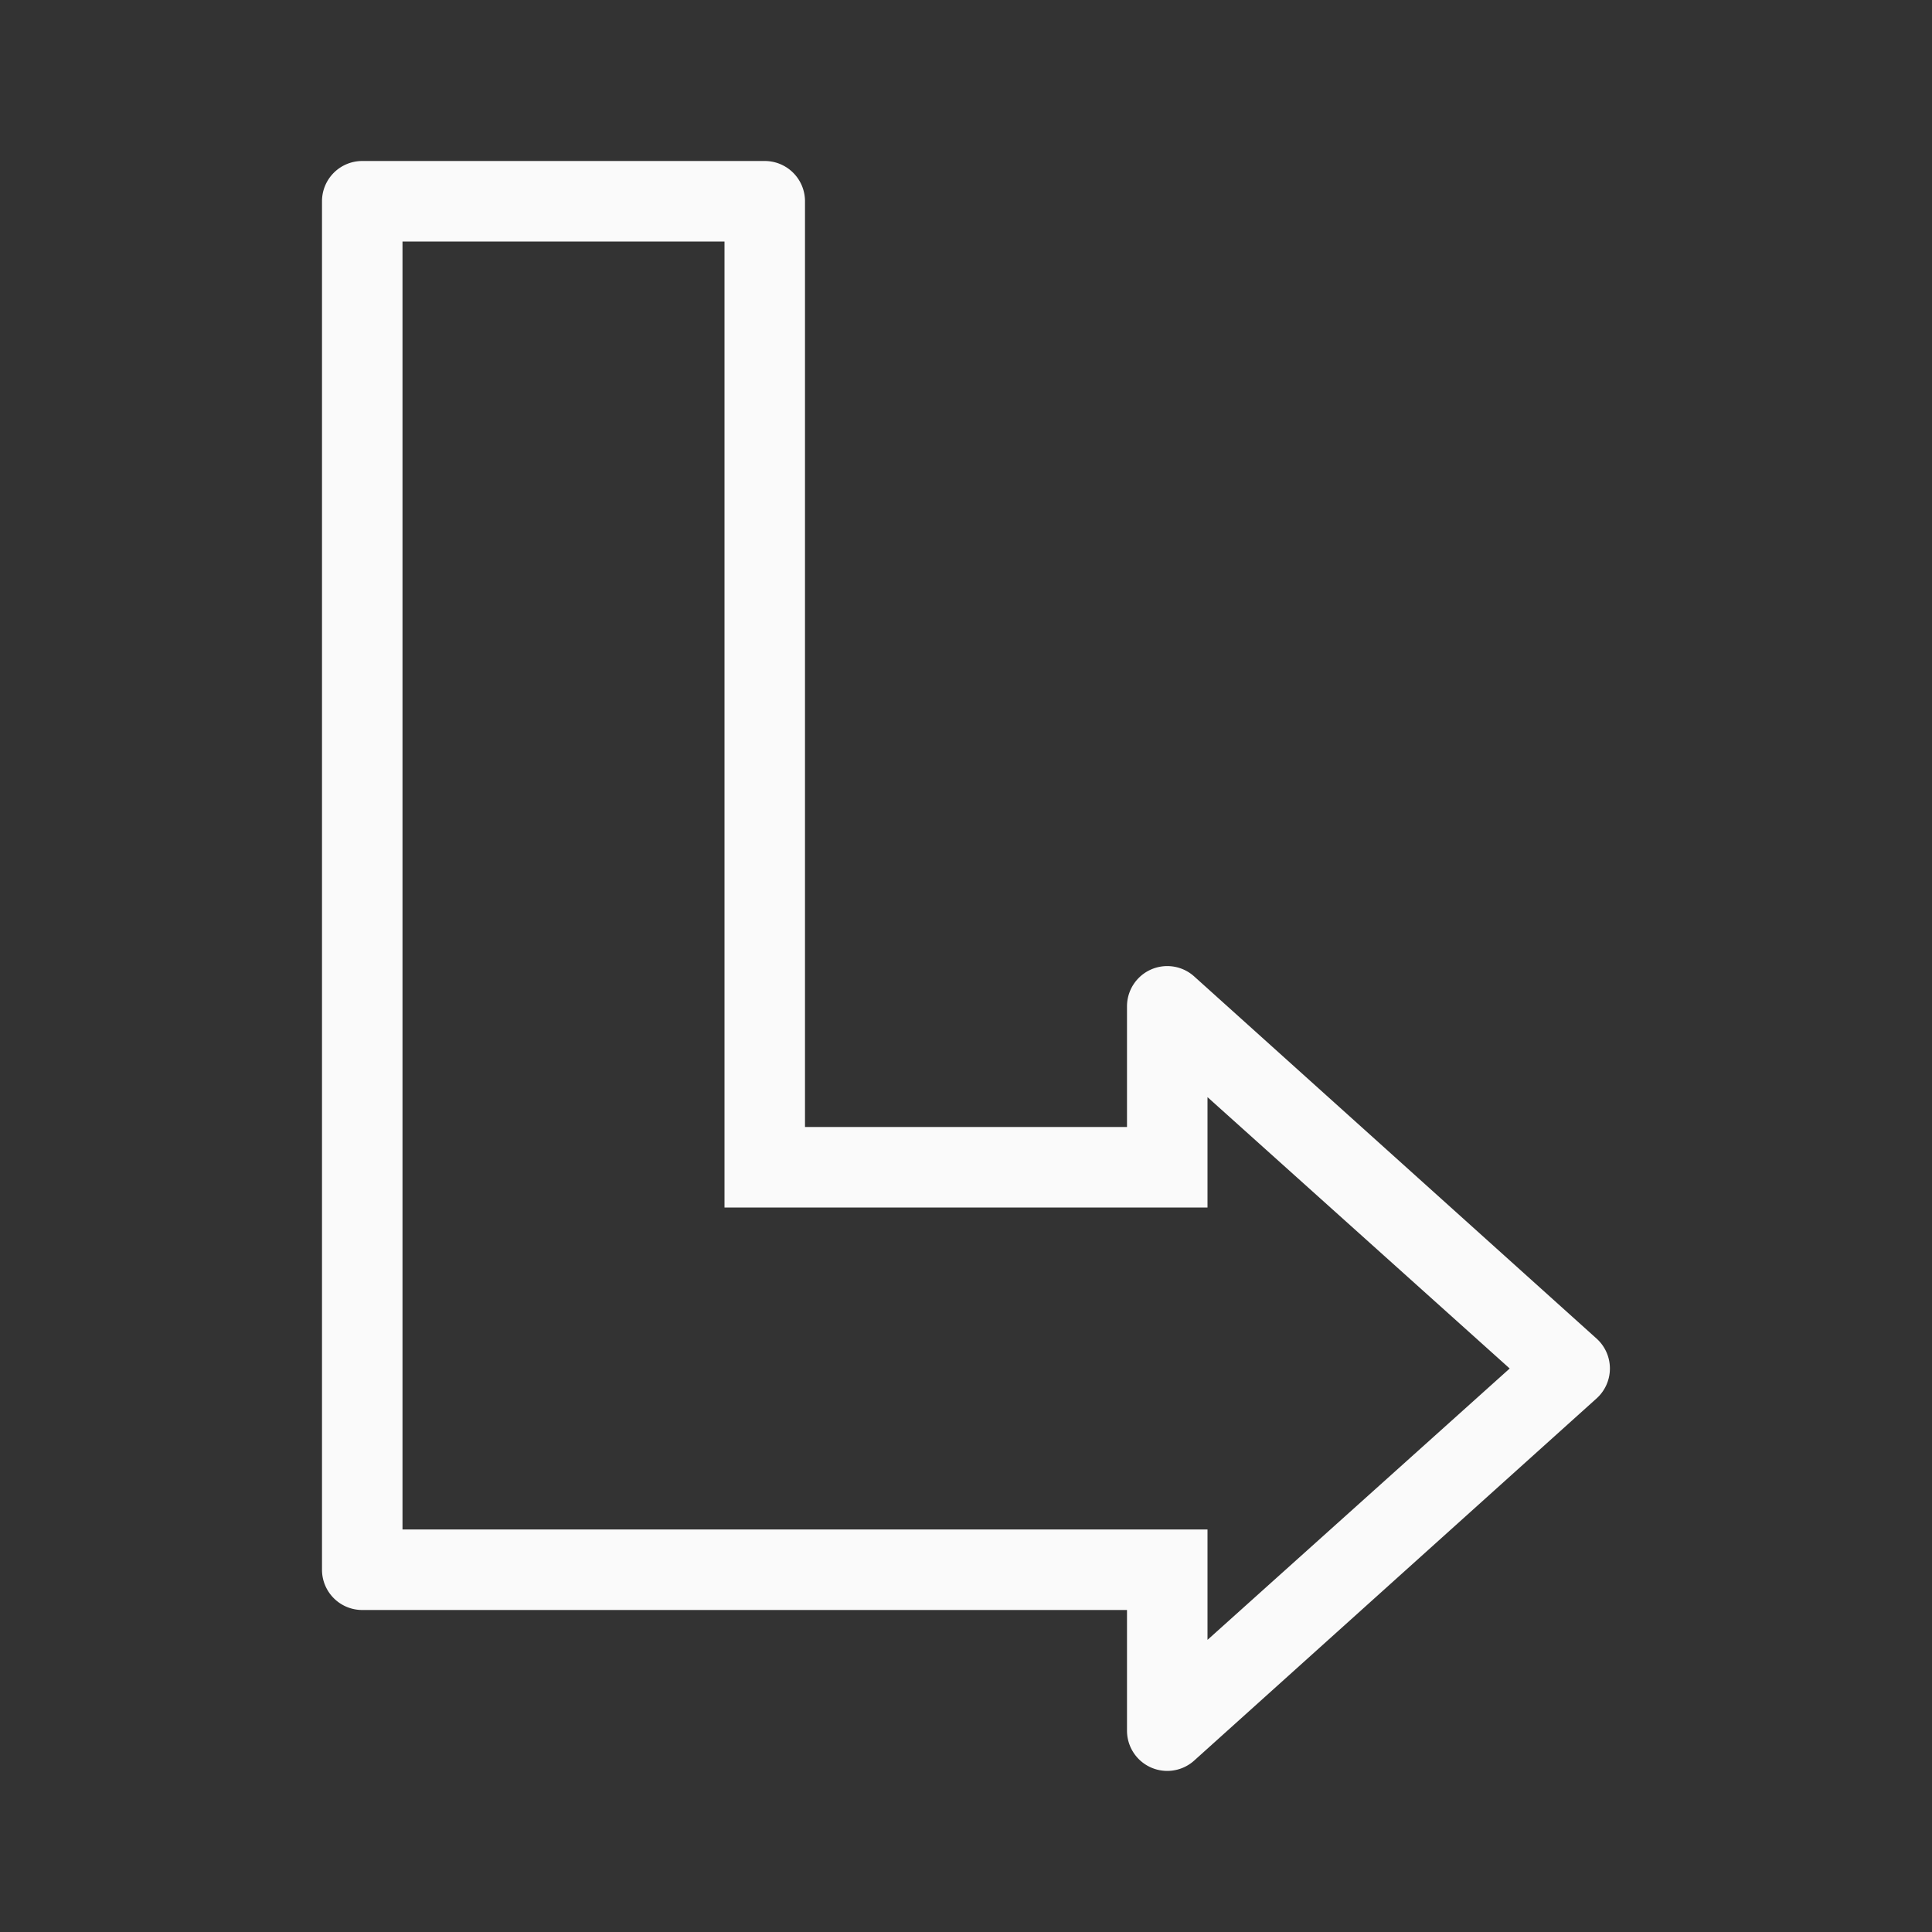 <svg viewBox="0 0 24 24" xmlns="http://www.w3.org/2000/svg"><rect x="0" y="0" width="24" height="24" fill="#333333" stroke="none"/><path d="m4.5 2a.5.5 0 0 0 -.5.5v17a.5.5 0 0 0 .5.5h9.5v1.5a.5.5 0 0 0 .834.371l5-4.5a.5.5 0 0 0 0-.742l-5-4.5a.5.5 0 0 0 -.834.371v1.5h-4v-11.5a.5.5 0 0 0 -.5-.5zm.5 1h4v12h6v-1.371l3.754 3.371-3.754 3.371v-1.371h-10z" fill="#fafafa"/></svg>